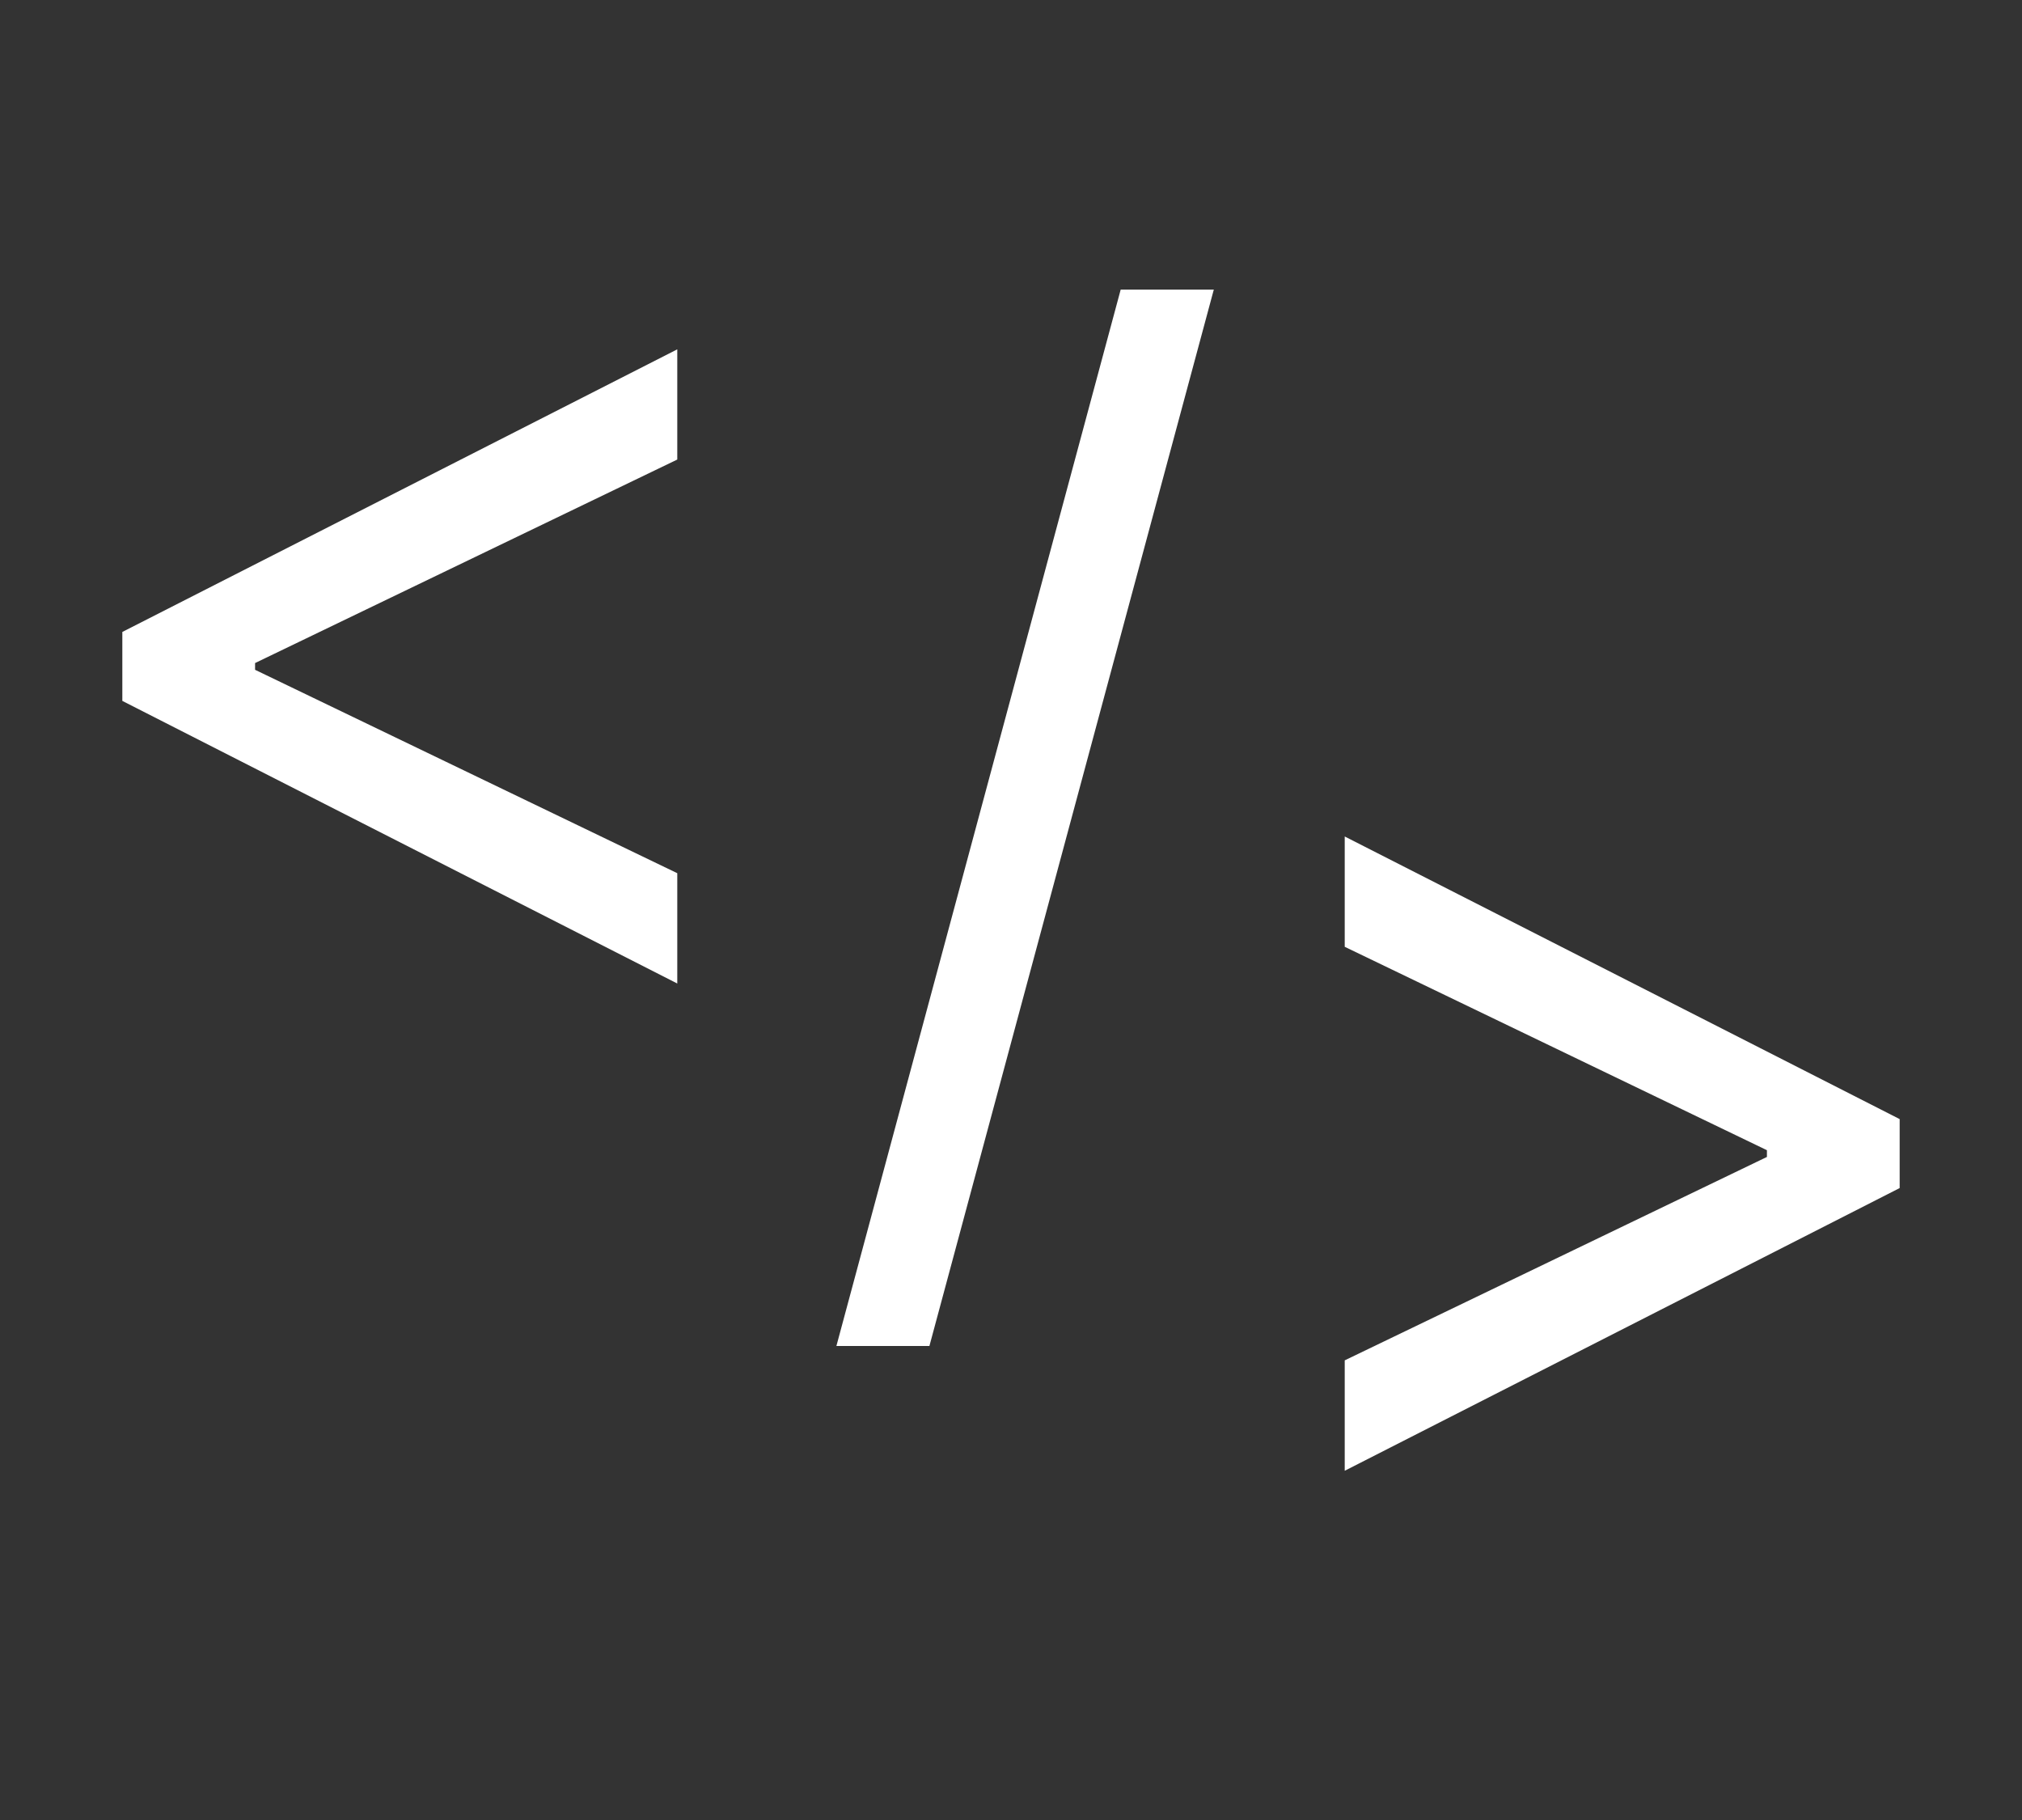 <svg width="20" height="18" viewBox="0 0 20 18" fill="none" xmlns="http://www.w3.org/2000/svg">
<rect x="0" y="0" width="20" height="18" fill="#333333" stroke="none"/>
<path d="M1.21 6.932V6.25L6.699 3.455V4.545L2.489 6.574L2.523 6.506V6.676L2.489 6.608L6.699 8.636V9.727L1.21 6.932Z" fill="white"/>
<path d="M12.006 2.864L9.193 13.312H8.273L11.085 2.864H12.006Z" fill="white"/>
<path d="M18.79 11.068V11.75L13.301 14.546V13.454L17.511 11.426L17.477 11.494V11.324L17.511 11.392L13.301 9.364V8.273L18.79 11.068Z" fill="white"/>
</svg>

